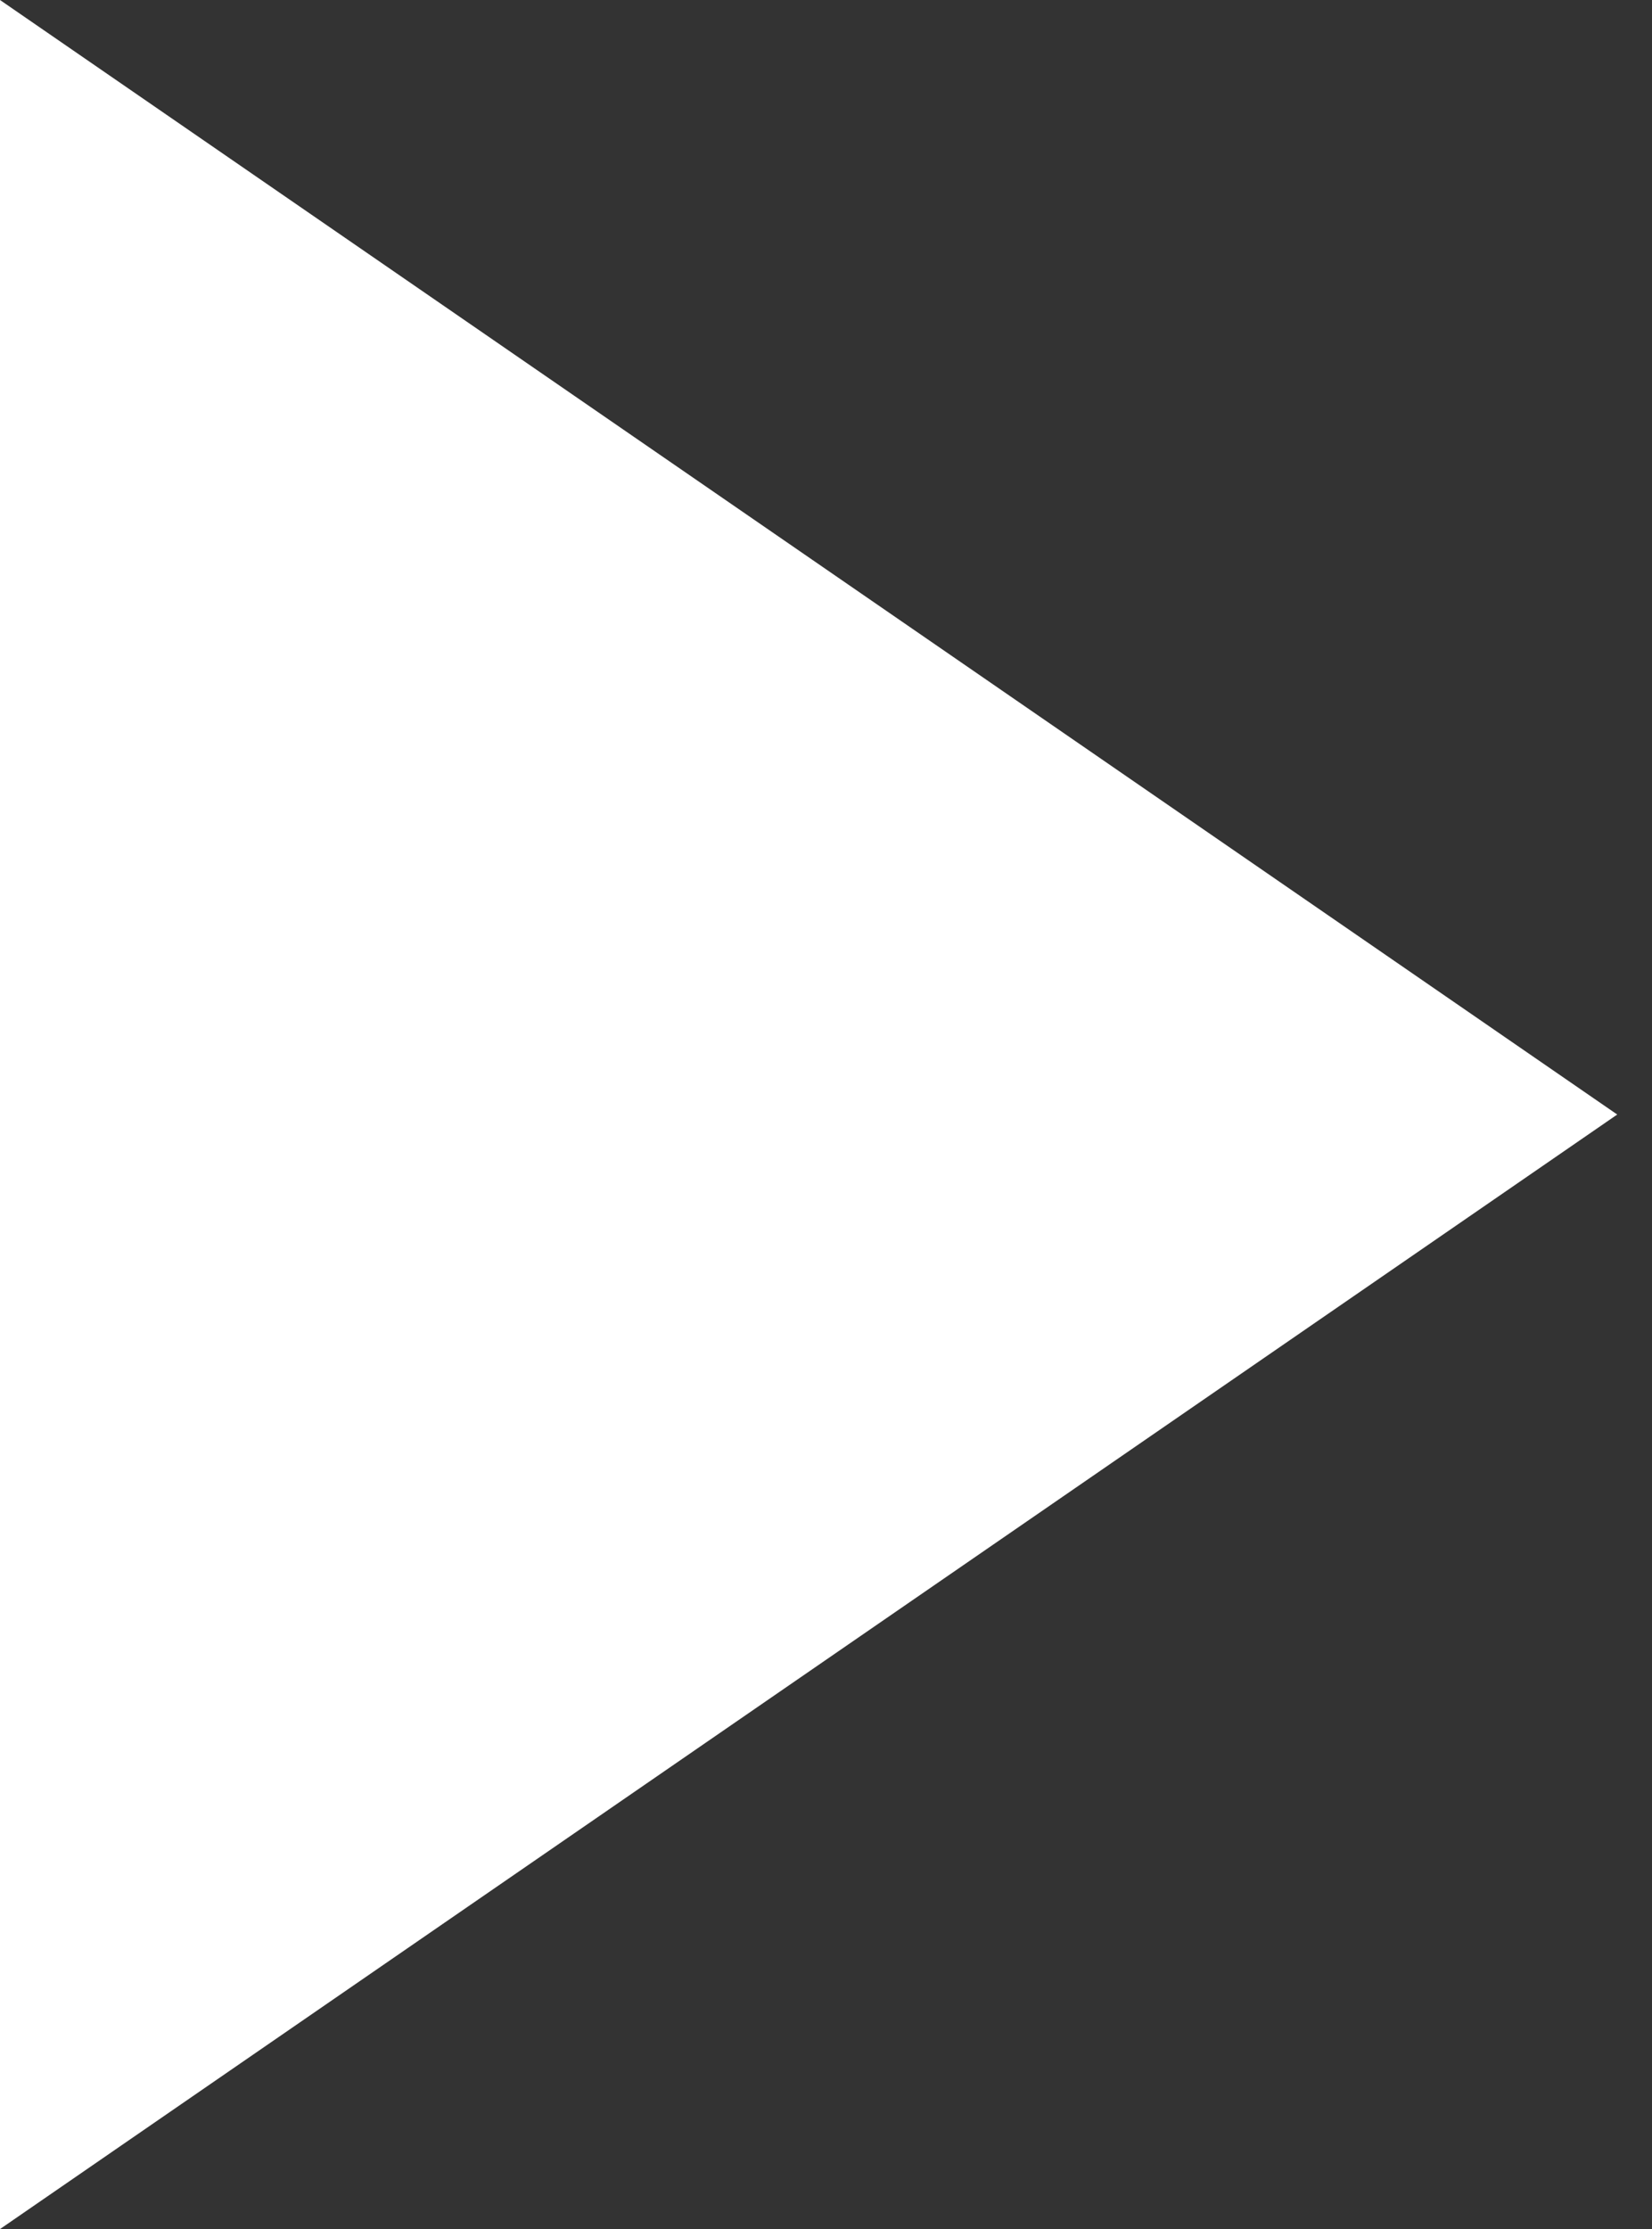 <svg width="43" height="58" viewBox="0 0 43 58" fill="none" xmlns="http://www.w3.org/2000/svg">
<rect x="0" y="0" width="43" height="58" fill="#333333" stroke="none"/>
<path fill-rule="evenodd" clip-rule="evenodd" d="M42.095 29L0 58V0L42.095 29Z" fill="white"/>
</svg>
